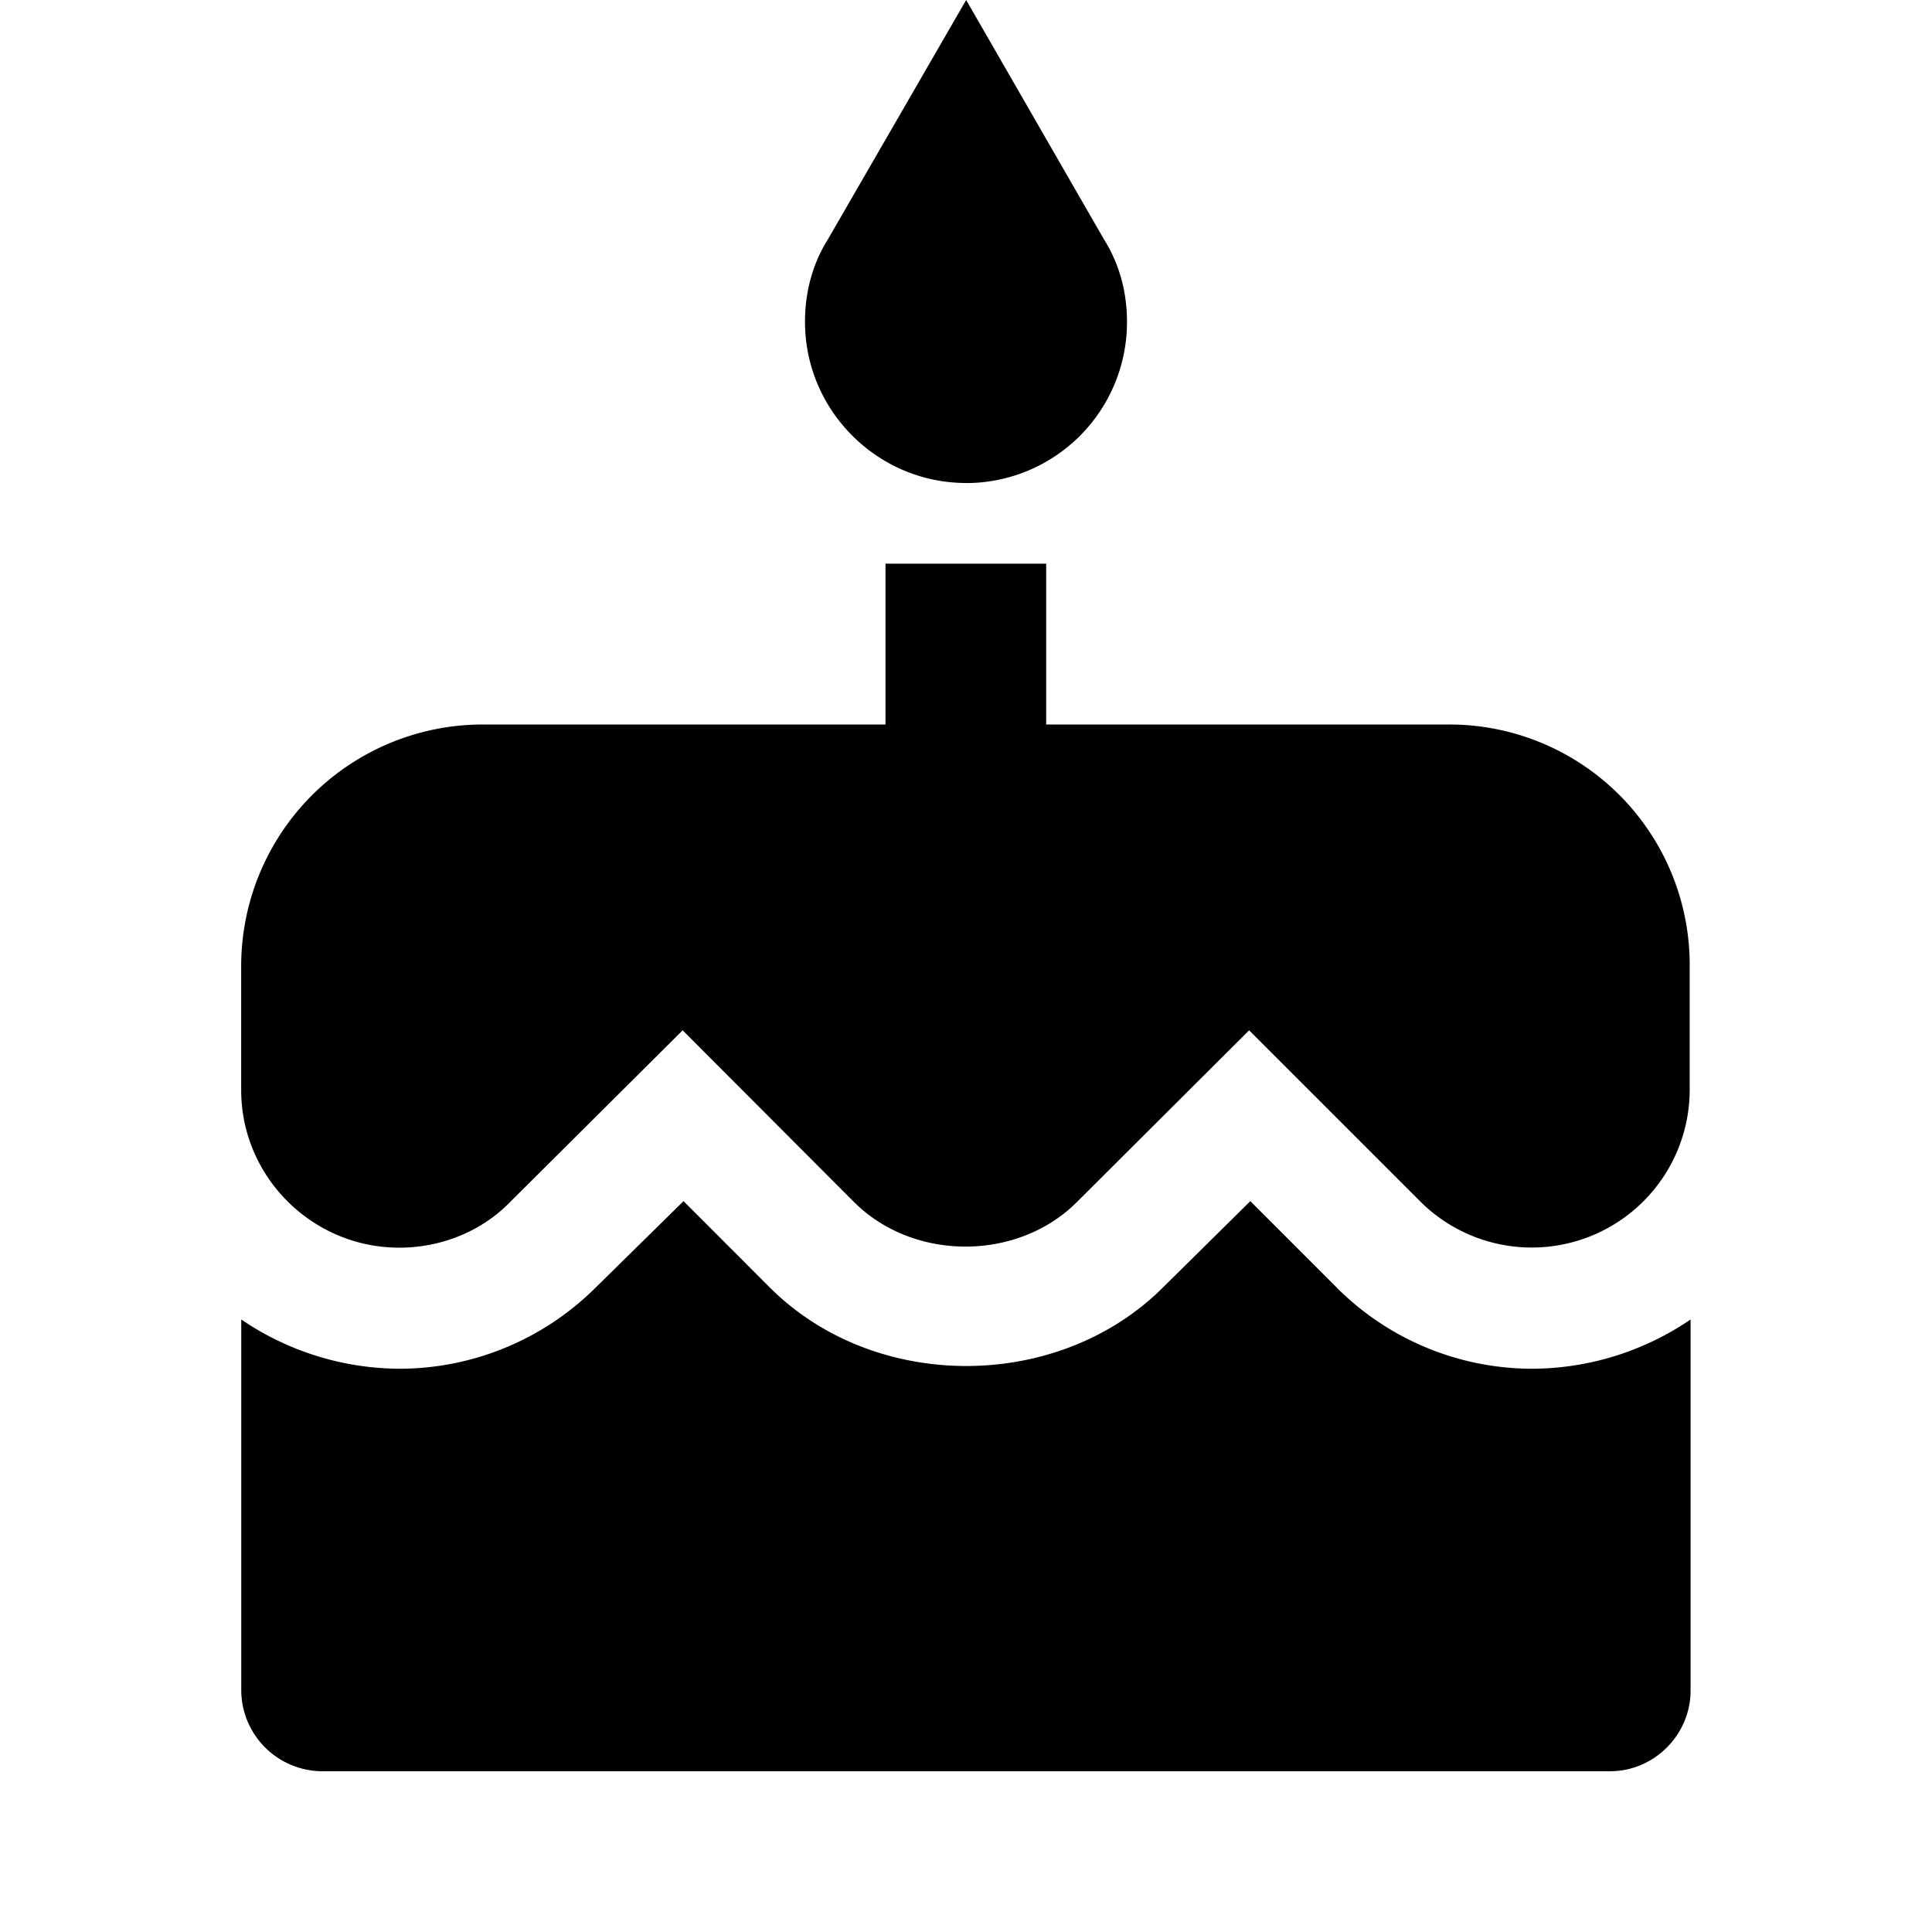 <svg xmlns="http://www.w3.org/2000/svg" width="24" height="24"><path d="M12.002 6.001A2 2 0 0 0 14 4c0-.38-.098-.728-.288-1.03L12.002 0l-1.715 2.969c-.19.302-.287.65-.287 1.03C10 5.098 10.899 6 12.002 6zm4.6 9.99l-1.07-1.07-1.083 1.07c-1.299 1.299-3.58 1.309-4.889 0l-1.069-1.07-1.088 1.07a3.457 3.457 0 0 1-2.442 1.012 3.517 3.517 0 0 1-1.964-.612v4.61A1.01 1.01 0 0 0 4 22.003H20c.552 0 1.001-.456 1.001-1.002v-4.61a3.514 3.514 0 0 1-1.963.612A3.437 3.437 0 0 1 16.6 15.99zM17.996 9h-5V7.002h-1.996V9h-5a3.002 3.002 0 0 0-3.004 3.003v1.538c0 1.079.884 1.958 1.964 1.958.518 0 1.02-.2 1.377-.567l2.143-2.133 2.129 2.133c.738.738 2.031.738 2.769 0l2.139-2.133 2.133 2.133a1.962 1.962 0 0 0 3.34-1.391v-1.537a2.986 2.986 0 0 0-2.994-3.004z"/></svg>